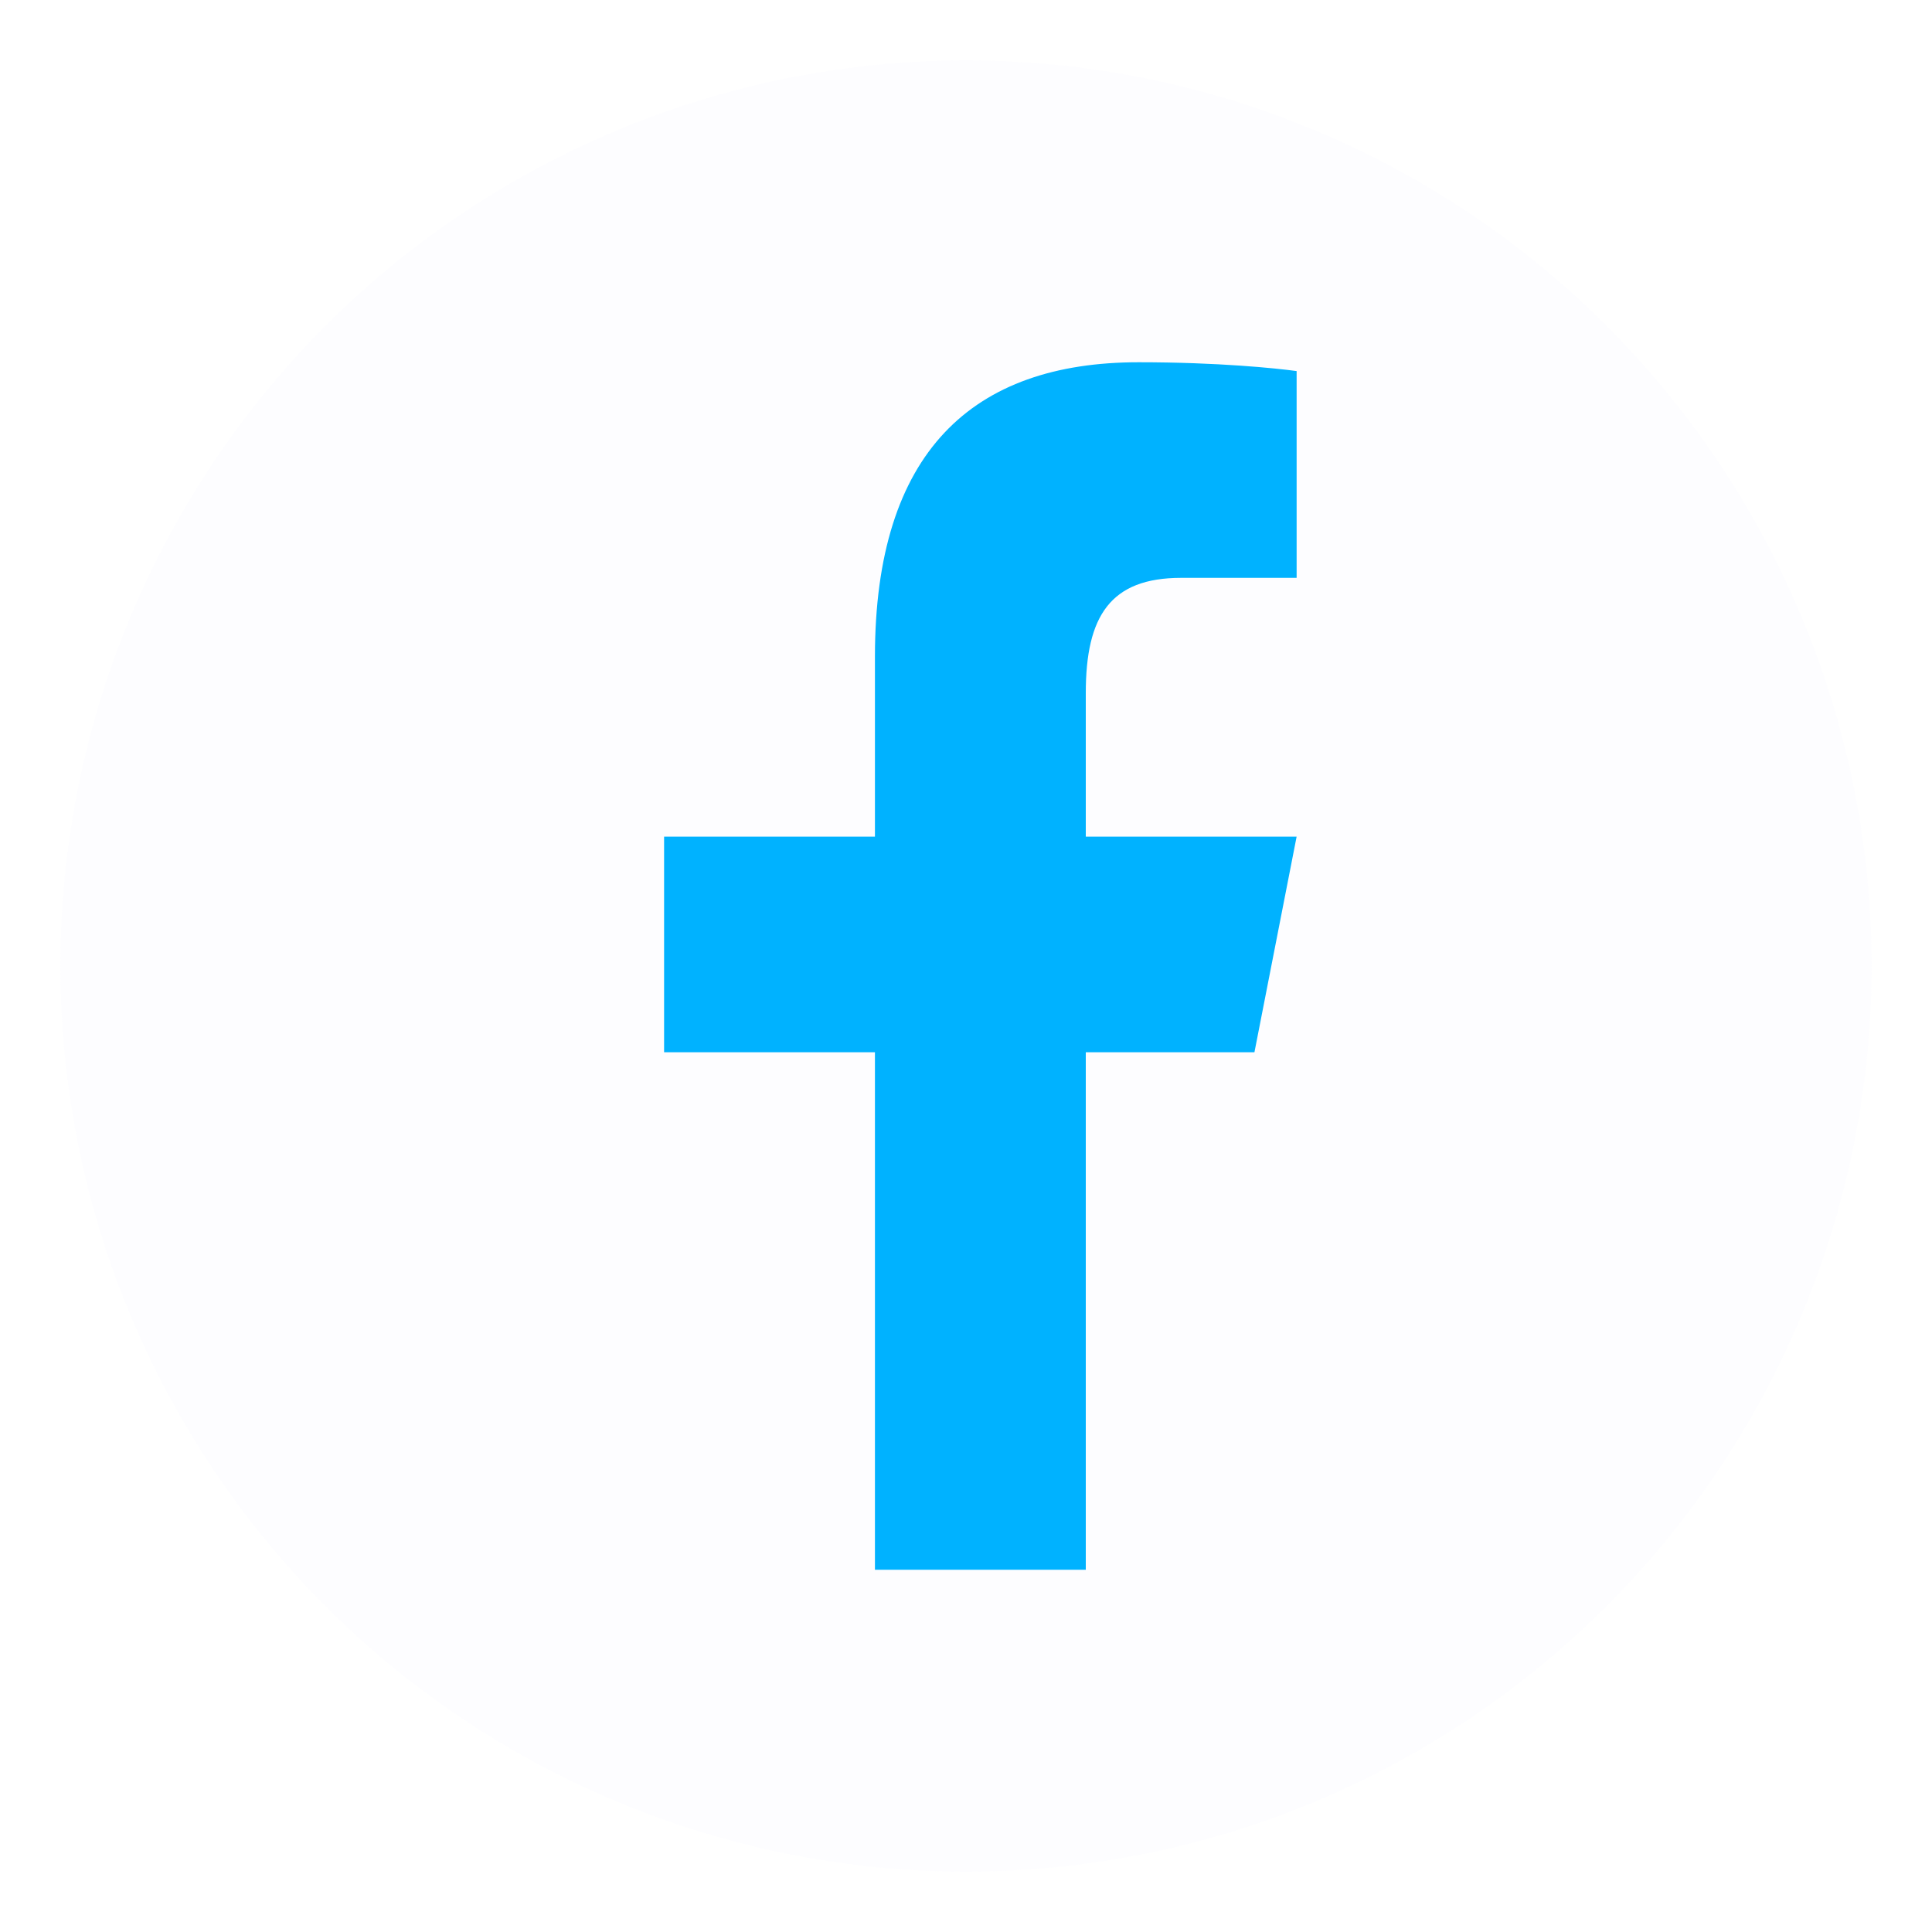 <svg width="30" height="30" viewBox="0 0 30 30" fill="none" xmlns="http://www.w3.org/2000/svg">
<g filter="url(#filter0_b_273_1542)">
<circle cx="15" cy="15" r="14.062" fill="#E6E6FE" fill-opacity="0.1"/>
</g>
<path d="M17.681 5.625C15.1 5.625 13.586 7.019 13.586 10.196V12.991H10.312V16.339H13.586V24.375H16.86V16.339H19.479L20.134 12.991H16.86V10.762C16.86 9.566 17.242 8.973 18.34 8.973H20.134V5.762C19.824 5.719 18.919 5.625 17.681 5.625Z" fill="#00B2FF"/>
<defs>
<filter id="filter0_b_273_1542" x="-3.062" y="-3.062" width="36.125" height="36.125" filterUnits="userSpaceOnUse" color-interpolation-filters="sRGB">
<feFlood flood-opacity="0" result="BackgroundImageFix"/>
<feGaussianBlur in="BackgroundImage" stdDeviation="2"/>
<feComposite in2="SourceAlpha" operator="in" result="effect1_backgroundBlur_273_1542"/>
<feBlend mode="normal" in="SourceGraphic" in2="effect1_backgroundBlur_273_1542" result="shape"/>
</filter>
</defs>
</svg>

